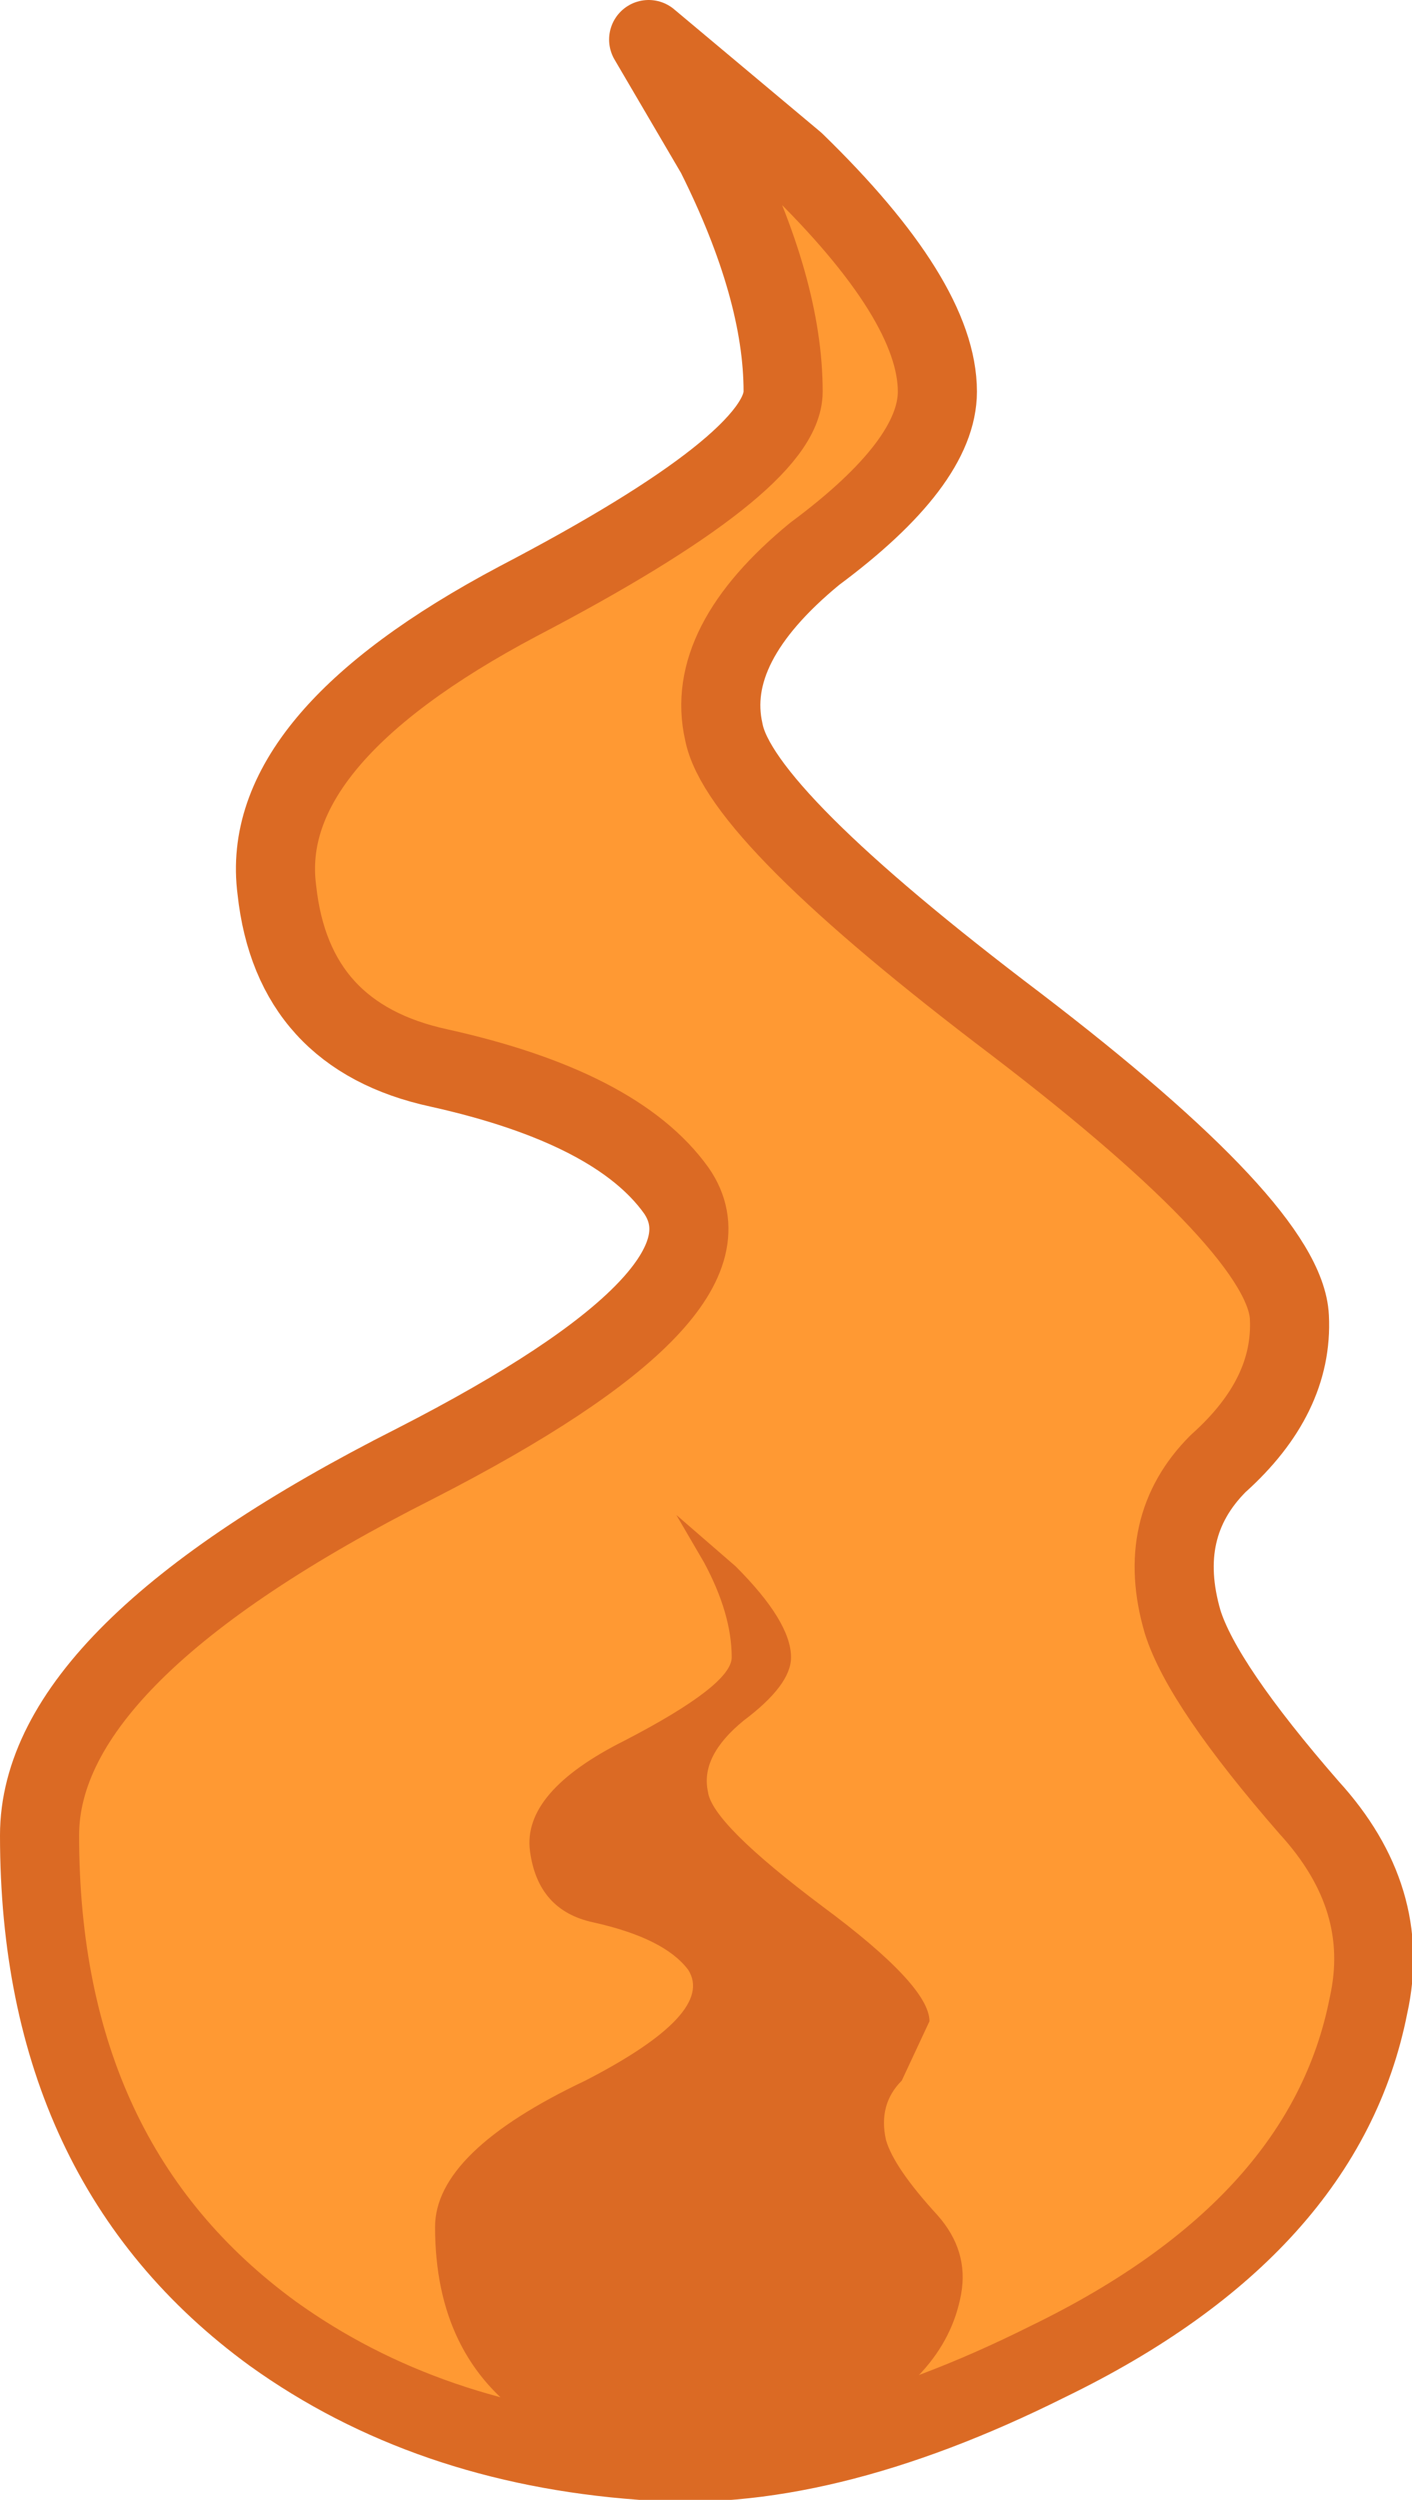 <?xml version="1.0" encoding="UTF-8" standalone="no"?>
<svg xmlns:xlink="http://www.w3.org/1999/xlink" height="31.6px" width="17.85px" xmlns="http://www.w3.org/2000/svg">
  <g transform="matrix(1.0, 0.0, 0.0, 1.0, 9.3, 37.45)">
    <path d="M1.0 -30.45 Q-0.4 -29.3 -0.15 -28.2 0.05 -27.15 3.55 -24.5 6.95 -21.9 7.0 -20.8 7.05 -19.8 6.1 -18.95 5.3 -18.15 5.65 -16.95 5.9 -16.15 7.25 -14.6 8.3 -13.45 8.0 -12.1 7.45 -9.3 3.95 -7.6 1.05 -6.15 -1.2 -6.35 -3.9 -6.55 -5.85 -7.95 -8.8 -10.1 -8.8 -14.25 -8.8 -16.55 -4.05 -18.95 0.15 -21.1 -0.75 -22.4 -1.5 -23.45 -3.75 -23.95 -5.6 -24.35 -5.8 -26.2 -6.05 -28.1 -2.75 -29.85 0.6 -31.6 0.6 -32.5 0.6 -33.8 -0.25 -35.5 L-1.1 -36.95 0.75 -35.4 Q2.55 -33.65 2.55 -32.5 2.55 -31.6 1.0 -30.45" fill="#ff9933" fill-rule="evenodd" stroke="none"/>
    <path d="M1.0 -30.45 Q-0.4 -29.3 -0.15 -28.2 0.05 -27.15 3.55 -24.5 6.95 -21.9 7.0 -20.8 7.05 -19.8 6.1 -18.95 5.3 -18.15 5.65 -16.95 5.9 -16.15 7.25 -14.6 8.3 -13.45 8.0 -12.1 7.45 -9.3 3.95 -7.6 1.05 -6.15 -1.2 -6.35 -3.9 -6.55 -5.85 -7.95 -8.8 -10.1 -8.8 -14.25 -8.8 -16.55 -4.05 -18.95 0.15 -21.1 -0.75 -22.4 -1.5 -23.45 -3.75 -23.95 -5.6 -24.35 -5.8 -26.2 -6.05 -28.1 -2.75 -29.85 0.6 -31.6 0.6 -32.5 0.6 -33.8 -0.25 -35.5 L-1.1 -36.95 0.75 -35.4 Q2.55 -33.65 2.55 -32.5 2.55 -31.6 1.0 -30.45 Z" fill="none" stroke="#db6a24" stroke-linecap="round" stroke-linejoin="round" stroke-width="1.0"/>
    <path d="M0.1 -15.7 Q-0.45 -15.25 -0.35 -14.8 -0.3 -14.4 1.1 -13.35 2.45 -12.35 2.45 -11.9 L2.1 -11.15 Q1.8 -10.85 1.9 -10.4 2.0 -10.05 2.55 -9.45 2.95 -9.0 2.85 -8.45 2.65 -7.35 1.25 -6.7 0.1 -6.1 -0.8 -6.2 -1.85 -6.25 -2.6 -6.85 -3.8 -7.65 -3.8 -9.3 -3.8 -10.25 -1.9 -11.15 -0.25 -12.0 -0.6 -12.55 -0.9 -12.95 -1.8 -13.15 -2.5 -13.3 -2.6 -14.05 -2.7 -14.8 -1.4 -15.45 -0.05 -16.15 -0.05 -16.5 -0.05 -17.05 -0.4 -17.7 L-0.75 -18.3 0.0 -17.65 Q0.7 -16.95 0.7 -16.5 0.7 -16.15 0.1 -15.7" fill="#db6a24" fill-rule="evenodd" stroke="none"/>
  </g>
</svg>
